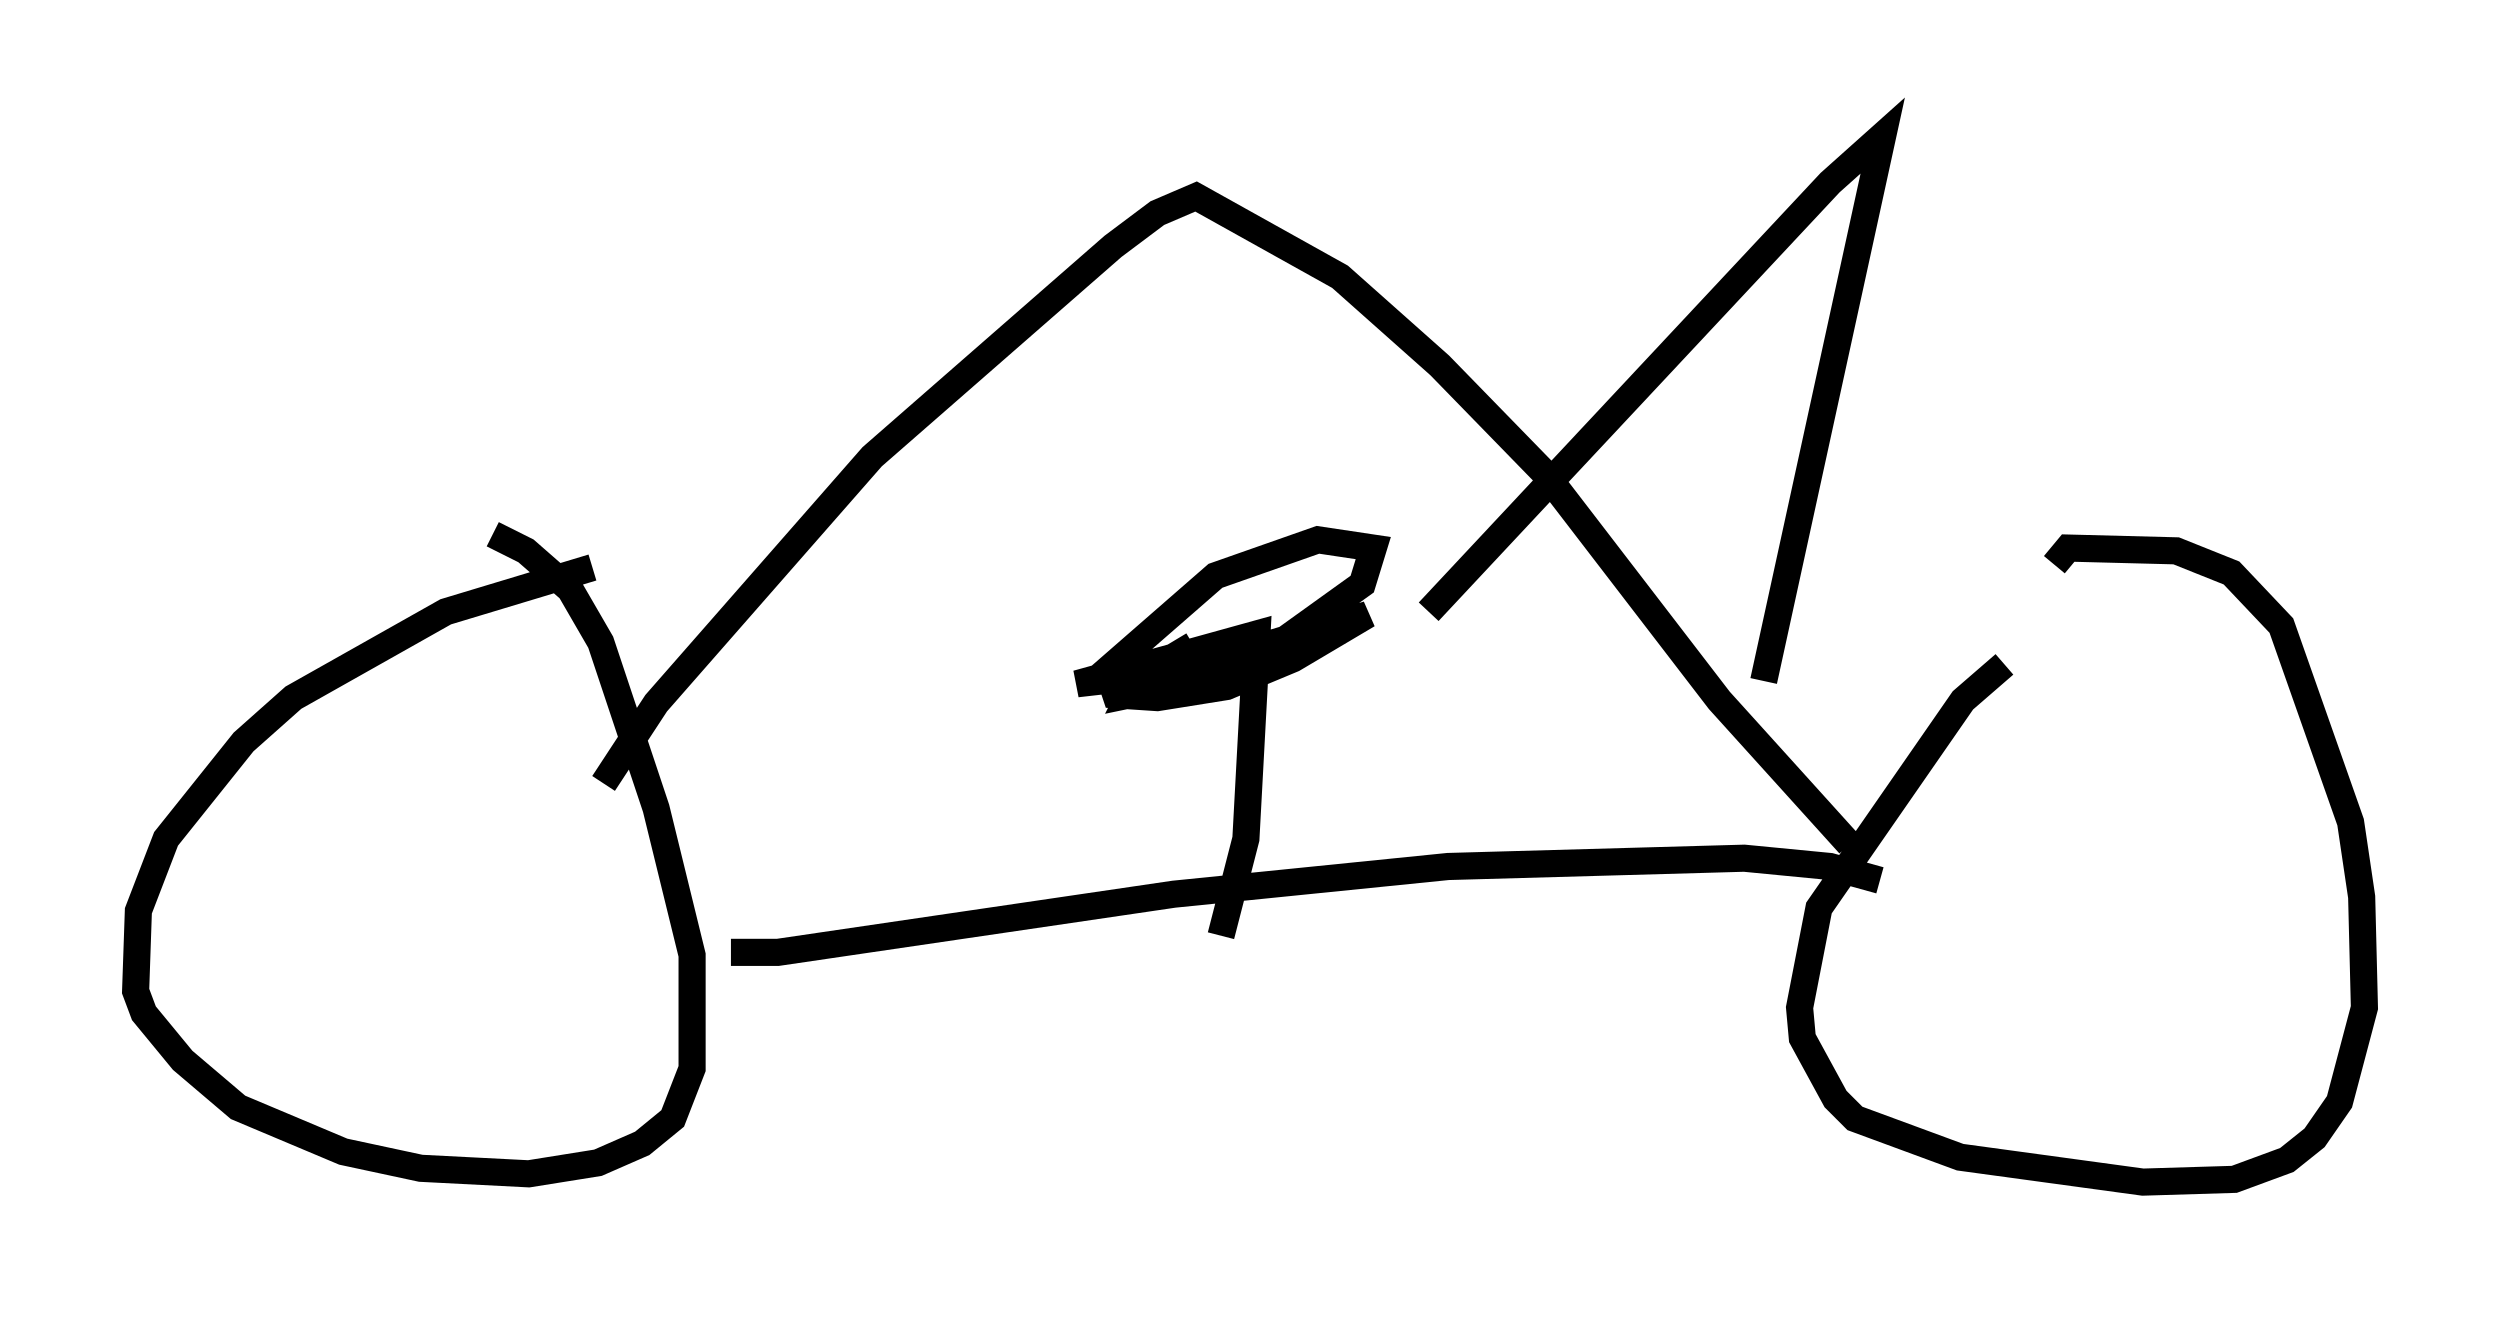 <?xml version="1.0" encoding="utf-8" ?>
<svg baseProfile="full" height="48.588" version="1.1" width="92.178" xmlns="http://www.w3.org/2000/svg" xmlns:ev="http://www.w3.org/2001/xml-events" xmlns:xlink="http://www.w3.org/1999/xlink"><defs /><rect fill="white" height="48.588" width="92.178" x="0" y="0" /><path d="M27.459, 21.129 m-5.615, -0.204 l-5.41, 1.633 -5.615, 3.165 l-1.838, 1.633 -2.858, 3.573 l-1.021, 2.654 -0.102, 2.96 l0.306, 0.817 1.429, 1.735 l2.042, 1.735 3.879, 1.633 l2.858, 0.613 3.981, 0.204 l2.552, -0.408 1.633, -0.715 l1.123, -0.919 0.715, -1.838 l0.0, -4.185 -1.327, -5.41 l-2.042, -6.125 -1.123, -1.94 l-1.633, -1.429 -1.225, -0.613 m55.738, 4.798 l-1.531, 1.327 -5.308, 7.656 l-0.715, 3.675 0.102, 1.123 l1.225, 2.246 0.715, 0.715 l3.879, 1.429 6.738, 0.919 l3.369, -0.102 1.94, -0.715 l1.021, -0.817 0.919, -1.327 l0.919, -3.471 -0.102, -4.083 l-0.408, -2.756 -2.552, -7.248 l-1.838, -1.94 -2.042, -0.817 l-3.981, -0.102 -0.51, 0.613 m-6.431, 11.638 l-1.838, -0.51 -3.165, -0.306 l-10.923, 0.306 -10.106, 1.021 l-14.598, 2.144 -1.735, 0.0 m-4.696, -6.227 l1.94, -2.96 7.963, -9.086 l8.881, -7.758 1.633, -1.225 l1.429, -0.613 5.308, 2.96 l3.675, 3.267 3.879, 3.981 l6.431, 8.371 4.798, 5.308 m-23.173, 3.369 l0.919, -3.573 0.408, -7.554 l-6.635, 1.838 3.573, -0.408 l7.146, -2.144 -2.756, 1.633 l-2.45, 1.021 -2.552, 0.408 l-1.531, -0.102 -0.306, -0.919 l3.981, -3.471 3.777, -1.327 l2.042, 0.306 -0.408, 1.327 l-3.267, 2.348 -2.348, 1.123 l-2.96, 0.613 0.306, -0.613 l2.042, -1.225 m21.029, 1.327 l4.39, -20.111 -1.94, 1.735 l-14.802, 15.823 " fill="none" stroke="black" stroke-width="1" /></svg>